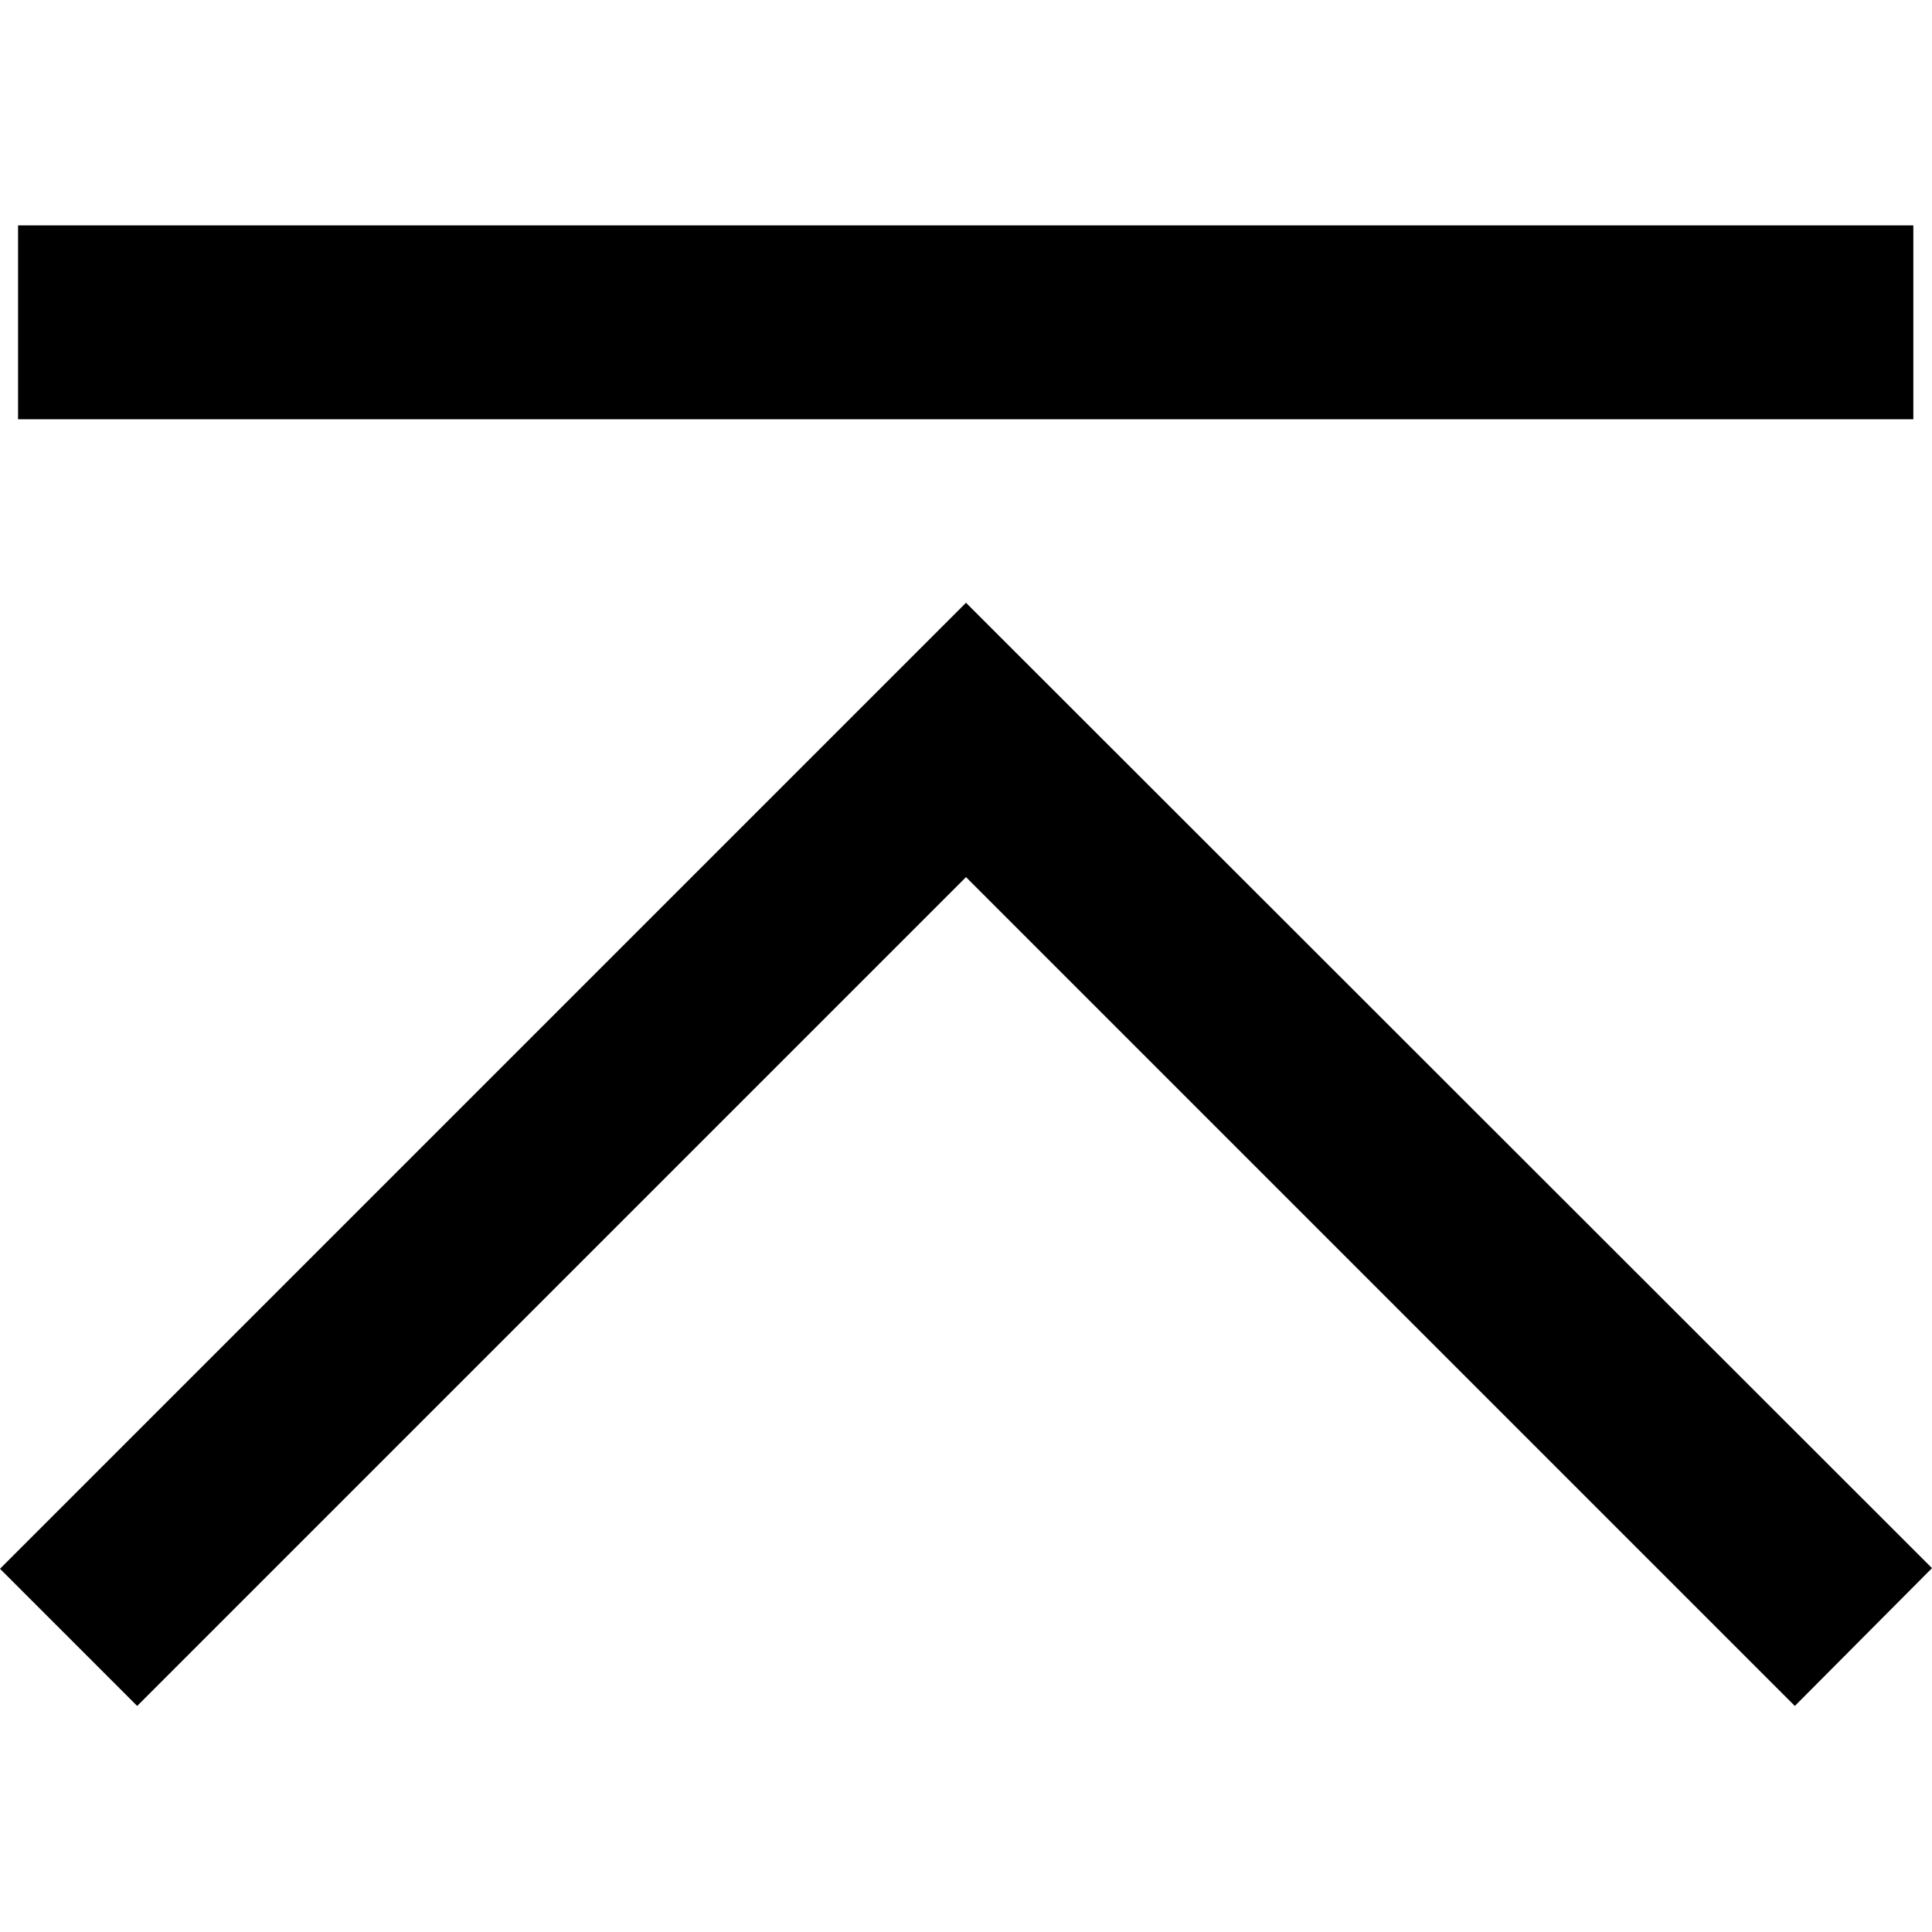 <!-- Generated by IcoMoon.io -->
<svg version="1.1" xmlns="http://www.w3.org/2000/svg" width="32" height="32" viewBox="0 0 32 32">
<title>symbol_arrowEnd_up</title>
<path d="M32 25.973l-2.272 2.283-13.728-13.728-13.728 13.728-2.272-2.272 16-16 16 15.989zM31.691 6.944v-3.211h-31.392v3.211h31.392z"></path>
</svg>
